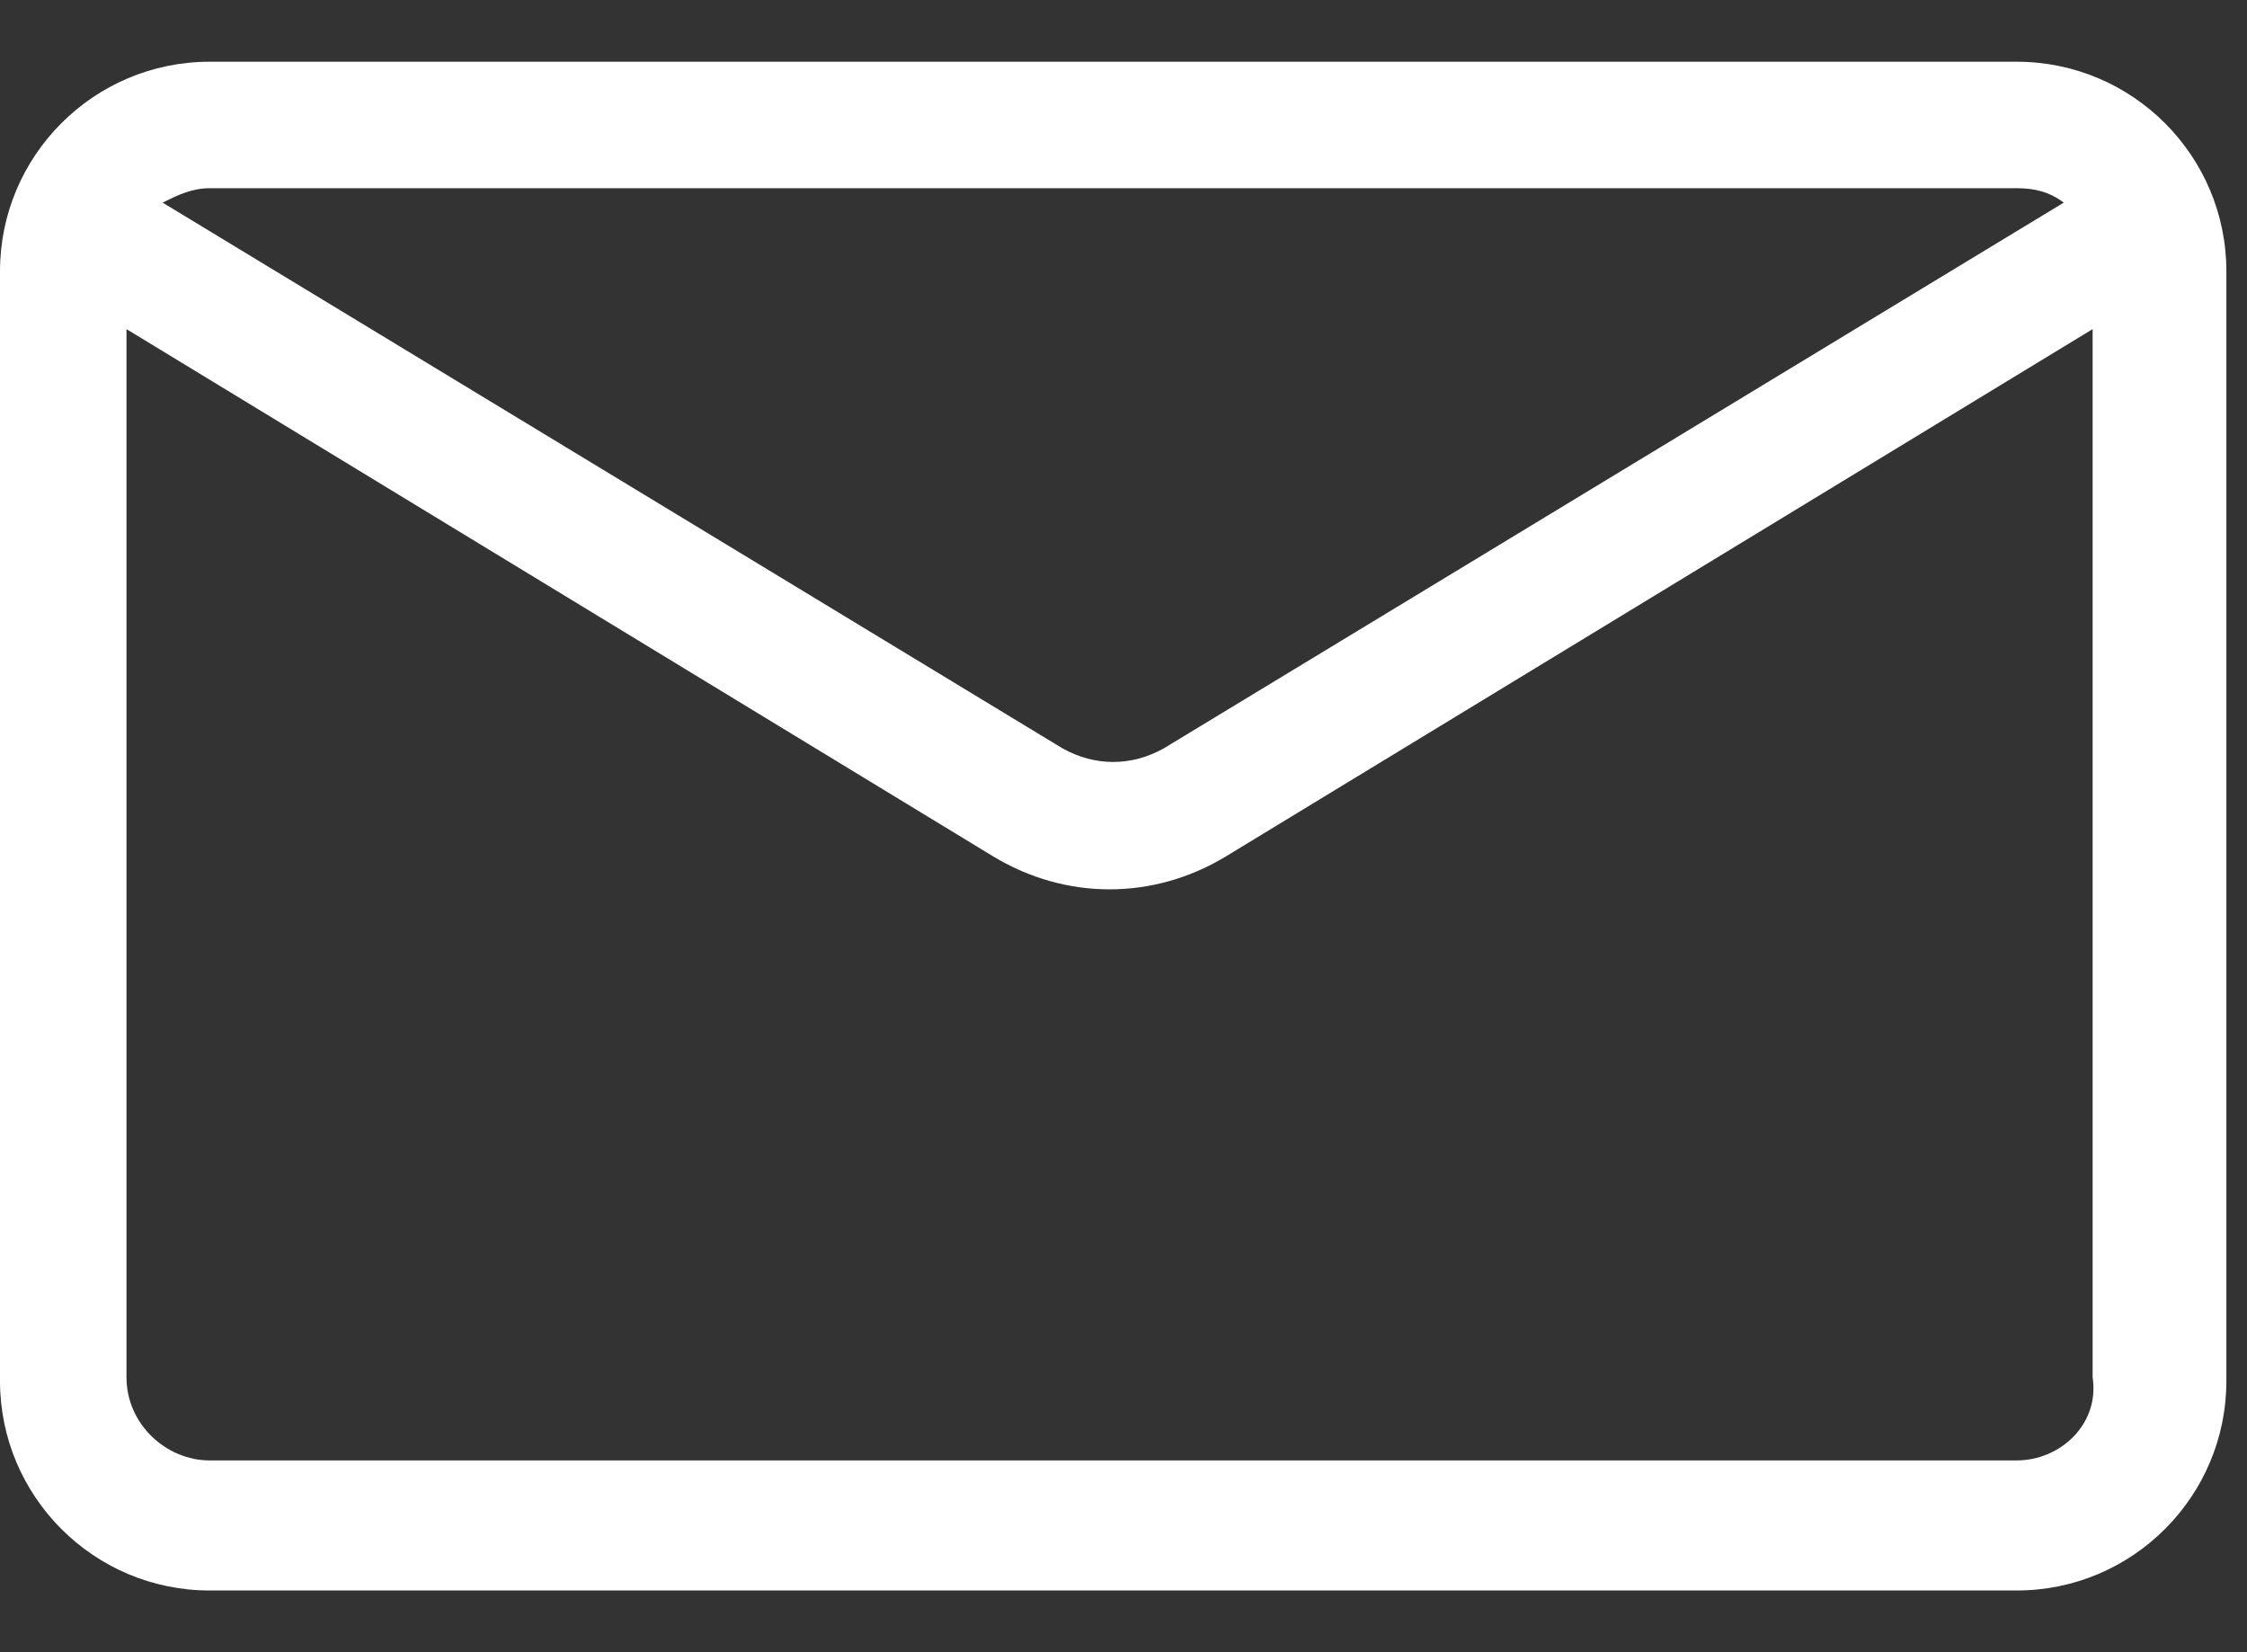 <svg width="34" height="25" viewBox="0 0 34 25" fill="none" xmlns="http://www.w3.org/2000/svg">
<rect x="0" y="0" width="34" height="25" fill="#333333" stroke="none"/>
<g id="envelope ">
<path id="Vector" d="M30.516 0.934H3.172C1.422 0.934 0 2.355 0 4.105V20.895C0 22.645 1.422 24.066 3.172 24.066H30.516C32.266 24.066 33.688 22.645 33.688 20.895V4.105C33.688 2.355 32.266 0.934 30.516 0.934ZM30.516 2.848C30.789 2.848 31.008 2.902 31.227 3.066L17.609 11.324C17.117 11.598 16.57 11.598 16.078 11.324L2.461 3.066C2.68 2.957 2.898 2.848 3.172 2.848H30.516ZM30.516 22.098H3.172C2.516 22.098 1.914 21.551 1.914 20.84V4.98L15.039 12.965C15.586 13.293 16.188 13.457 16.789 13.457C17.391 13.457 17.992 13.293 18.539 12.965L31.664 4.98V20.84C31.773 21.551 31.172 22.098 30.516 22.098Z" fill="white"/>
</g>
</svg>
